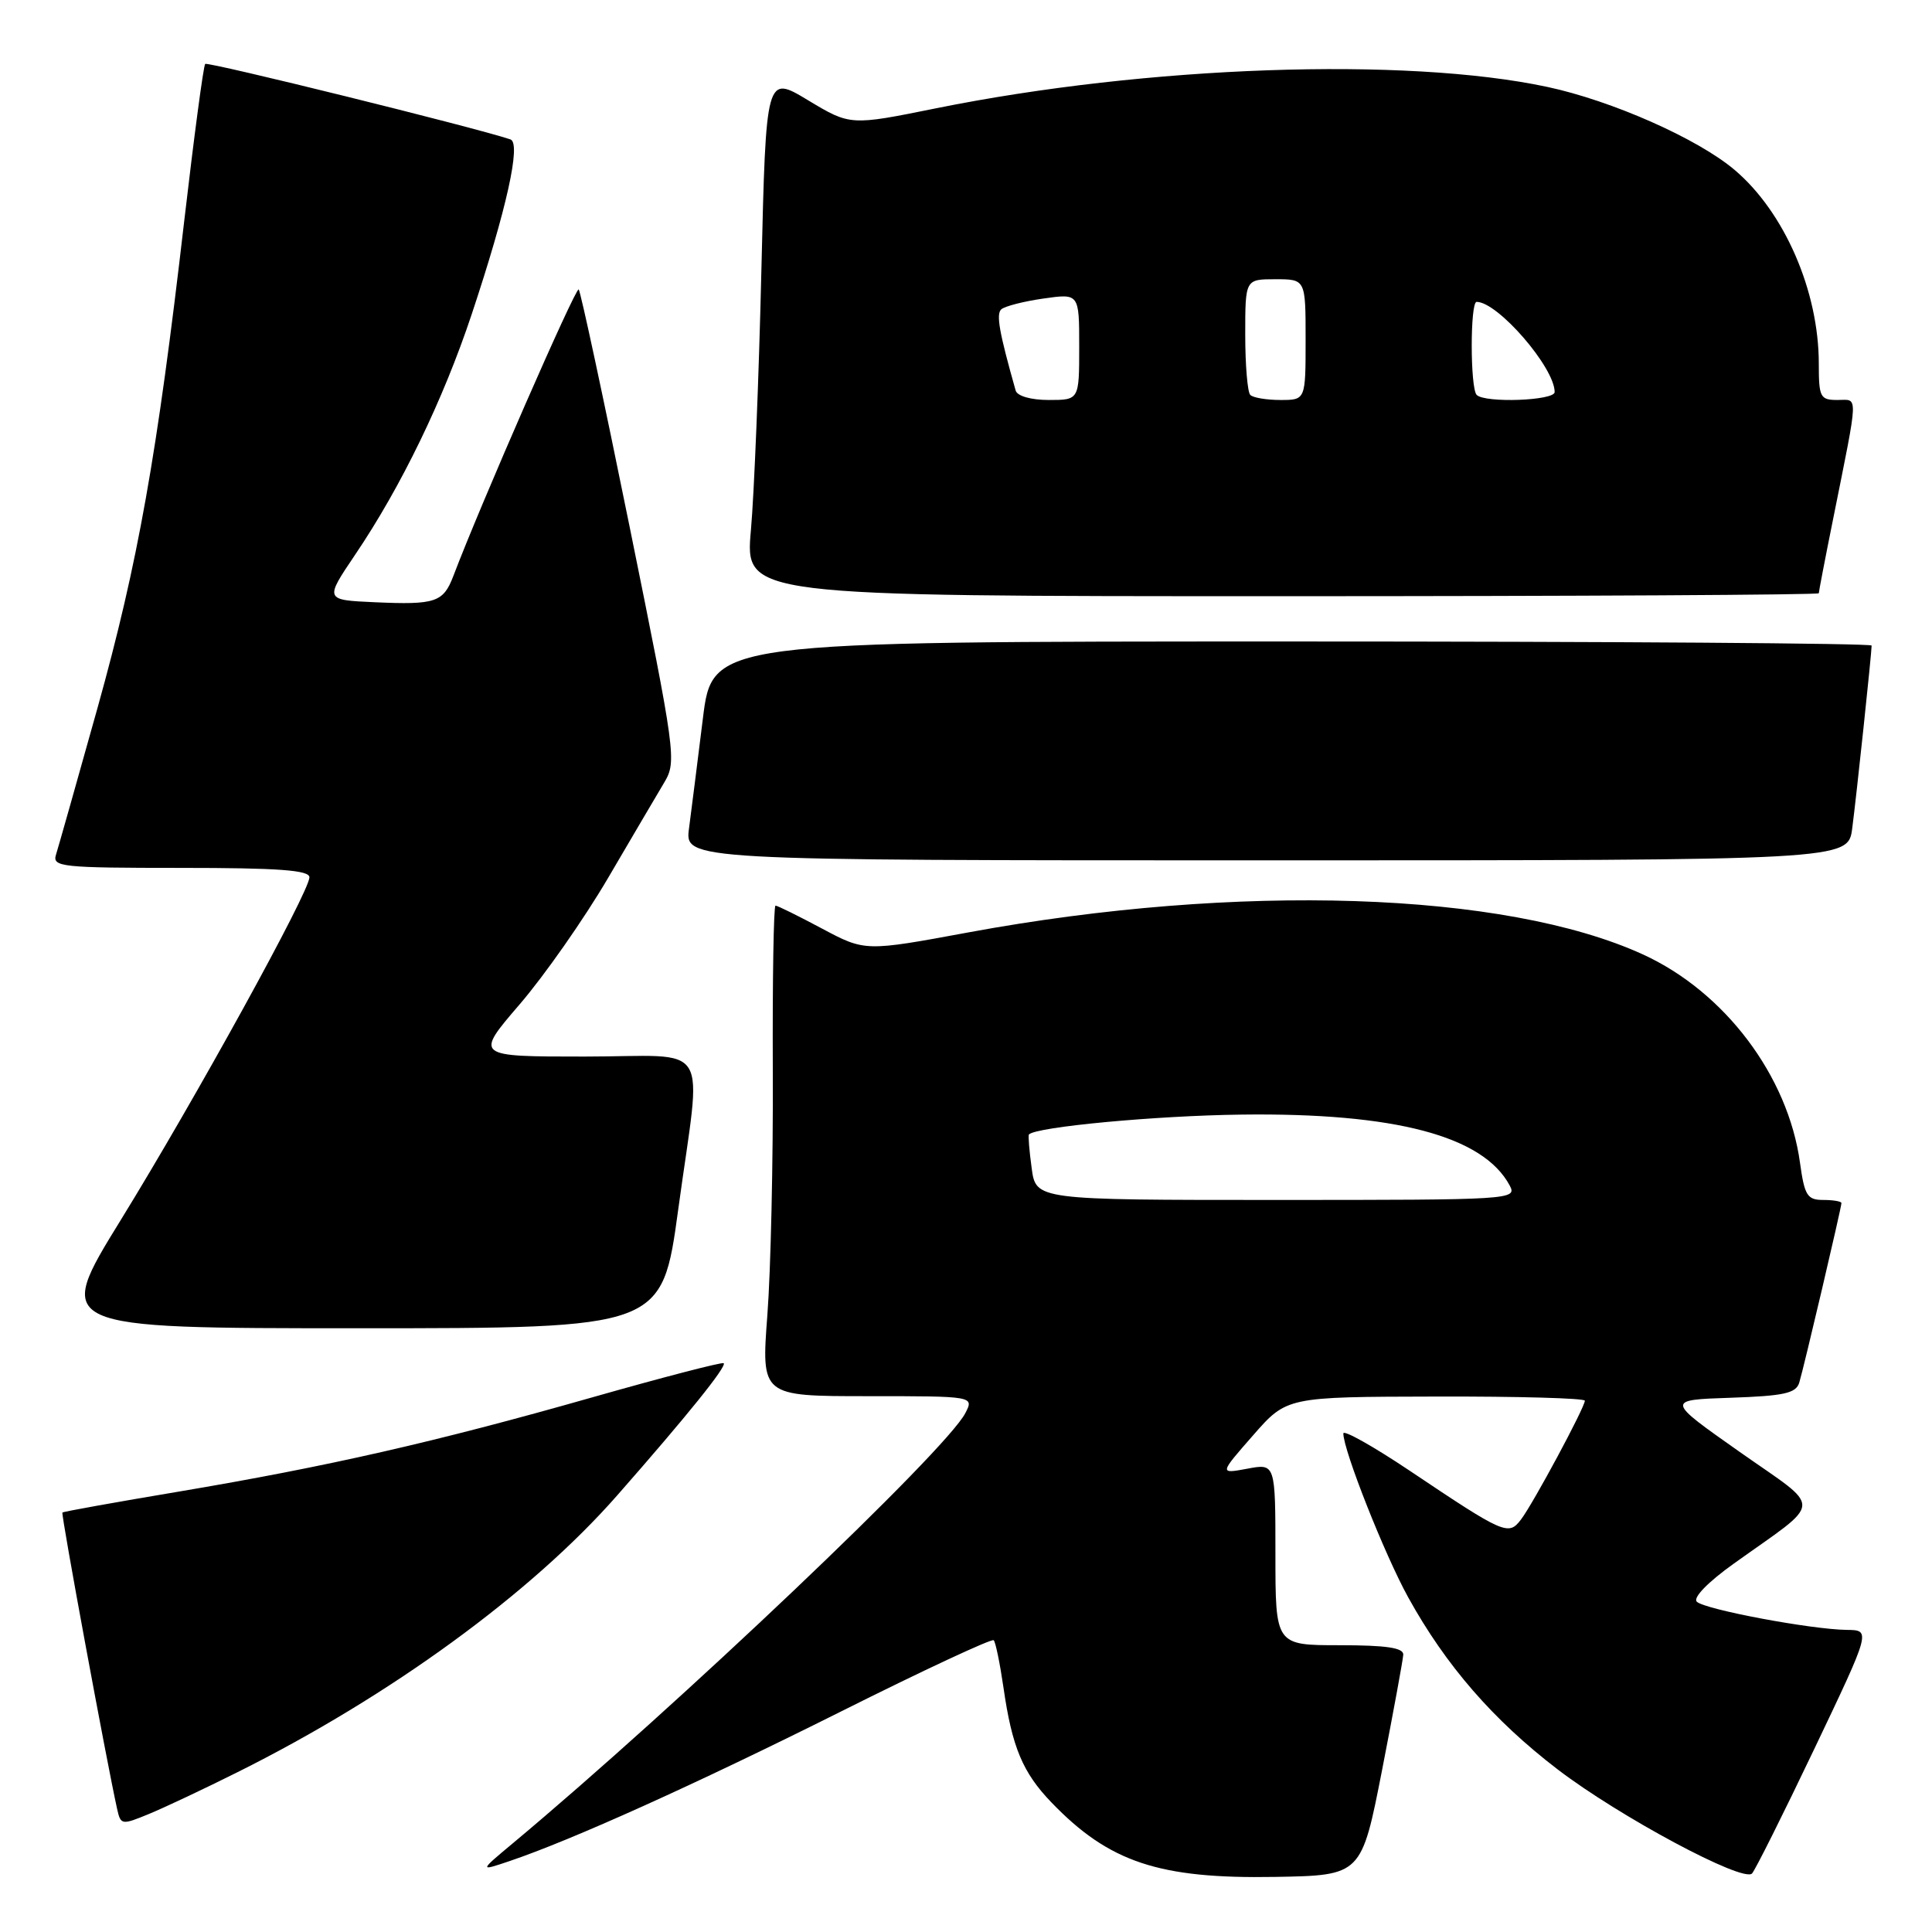 <?xml version="1.0" encoding="UTF-8" standalone="no"?>
<!DOCTYPE svg PUBLIC "-//W3C//DTD SVG 1.1//EN" "http://www.w3.org/Graphics/SVG/1.1/DTD/svg11.dtd" >
<svg xmlns="http://www.w3.org/2000/svg" xmlns:xlink="http://www.w3.org/1999/xlink" version="1.1" viewBox="0 0 256 256">
 <g >
 <path fill="currentColor"
d=" M 183.14 234.50 C 184.64 226.80 185.90 219.94 185.94 219.25 C 185.98 218.34 183.67 218.00 177.50 218.00 C 169.00 218.00 169.00 218.00 169.00 205.95 C 169.00 193.91 169.00 193.91 165.28 194.61 C 161.56 195.30 161.56 195.30 166.03 190.20 C 170.50 185.09 170.50 185.09 190.25 185.05 C 201.11 185.02 210.00 185.27 210.00 185.60 C 210.00 186.48 203.18 199.18 201.55 201.33 C 199.88 203.53 199.38 203.32 186.75 194.85 C 181.94 191.63 178.00 189.42 178.00 189.94 C 178.00 192.17 183.47 206.00 186.59 211.65 C 191.57 220.67 197.86 227.92 206.39 234.45 C 214.53 240.68 230.93 249.47 232.15 248.25 C 232.55 247.84 236.27 240.41 240.40 231.75 C 247.91 216.00 247.91 216.00 244.71 215.97 C 239.98 215.91 225.86 213.26 224.83 212.23 C 224.30 211.70 226.33 209.62 229.72 207.20 C 241.75 198.59 241.66 200.23 230.51 192.38 C 220.73 185.50 220.73 185.50 229.31 185.21 C 236.38 184.97 237.98 184.62 238.41 183.21 C 239.03 181.17 244.00 160.00 244.00 159.41 C 244.00 159.19 242.92 159.00 241.59 159.00 C 239.47 159.00 239.11 158.42 238.51 154.08 C 236.93 142.55 228.52 131.41 217.68 126.46 C 199.40 118.11 164.03 116.96 128.36 123.54 C 114.63 126.08 114.63 126.08 108.92 123.04 C 105.79 121.37 103.02 120.00 102.76 120.00 C 102.51 120.00 102.35 129.79 102.40 141.75 C 102.46 153.71 102.13 168.34 101.68 174.25 C 100.87 185.00 100.87 185.00 114.97 185.00 C 129.07 185.00 129.07 185.00 127.91 187.25 C 125.34 192.22 89.82 225.98 67.97 244.23 C 63.50 247.96 63.50 247.96 67.50 246.61 C 75.74 243.83 92.12 236.44 111.36 226.82 C 122.28 221.35 131.42 217.09 131.67 217.34 C 131.92 217.58 132.50 220.42 132.97 223.64 C 134.10 231.50 135.51 234.87 139.31 238.82 C 146.95 246.76 153.57 248.97 168.95 248.70 C 180.40 248.50 180.40 248.50 183.14 234.50 Z  M 31.50 234.81 C 51.73 224.72 70.41 211.10 81.77 198.16 C 91.05 187.60 96.36 181.01 95.89 180.63 C 95.68 180.46 87.85 182.49 78.50 185.15 C 57.63 191.09 43.42 194.32 23.66 197.65 C 15.32 199.05 8.39 200.29 8.27 200.42 C 8.06 200.60 14.13 233.43 15.52 239.70 C 16.00 241.83 16.12 241.85 19.76 240.35 C 21.82 239.50 27.10 237.01 31.50 234.81 Z  M 89.87 160.25 C 92.99 137.38 94.59 140.00 77.45 140.00 C 62.91 140.00 62.91 140.00 68.85 133.09 C 72.12 129.29 77.40 121.75 80.57 116.34 C 83.74 110.93 87.10 105.22 88.03 103.66 C 89.67 100.90 89.53 99.85 83.43 69.81 C 79.97 52.76 76.93 38.60 76.68 38.35 C 76.30 37.97 63.68 66.81 60.08 76.30 C 58.74 79.82 57.72 80.16 49.65 79.80 C 43.01 79.50 43.01 79.50 47.06 73.50 C 53.15 64.49 58.73 52.98 62.50 41.65 C 67.15 27.67 69.08 18.95 67.63 18.47 C 63.06 16.92 27.52 8.14 27.19 8.47 C 26.96 8.70 25.72 18.03 24.42 29.20 C 20.81 60.42 18.29 74.55 12.92 93.81 C 10.20 103.54 7.72 112.29 7.42 113.25 C 6.91 114.87 8.13 115.00 23.93 115.00 C 36.92 115.00 41.00 115.30 41.00 116.25 C 40.99 118.18 25.87 145.64 16.00 161.66 C 7.16 176.00 7.16 176.00 47.44 176.00 C 87.72 176.00 87.72 176.00 89.87 160.25 Z  M 245.43 109.75 C 245.99 105.49 248.00 86.55 248.00 85.54 C 248.00 85.24 213.44 85.00 171.20 85.00 C 94.39 85.00 94.39 85.00 93.13 95.25 C 92.43 100.89 91.61 107.41 91.30 109.75 C 90.73 114.00 90.73 114.00 167.80 114.00 C 244.88 114.00 244.88 114.00 245.43 109.75 Z  M 241.00 78.61 C 241.00 78.40 241.84 74.01 242.88 68.86 C 246.32 51.69 246.27 53.00 243.47 53.00 C 241.18 53.00 241.00 52.64 241.00 48.18 C 241.00 38.57 236.44 28.09 229.84 22.51 C 224.95 18.37 213.58 13.34 205.00 11.51 C 186.22 7.51 151.97 8.71 124.08 14.34 C 112.67 16.65 112.67 16.65 107.08 13.29 C 101.50 9.92 101.50 9.92 100.89 35.71 C 100.56 49.90 99.93 65.44 99.50 70.25 C 98.72 79.00 98.72 79.00 169.86 79.00 C 208.99 79.00 241.00 78.82 241.00 78.61 Z  M 136.70 154.77 C 136.38 152.44 136.22 150.44 136.34 150.32 C 137.36 149.31 153.14 147.83 164.50 147.69 C 184.84 147.43 196.53 150.52 200.04 157.08 C 201.05 158.96 200.33 159.00 169.17 159.00 C 137.26 159.00 137.26 159.00 136.70 154.77 Z  M 134.58 51.75 C 132.40 44.04 131.97 41.64 132.67 40.99 C 133.13 40.58 135.64 39.93 138.25 39.56 C 143.00 38.88 143.00 38.88 143.00 45.94 C 143.00 53.00 143.00 53.00 138.97 53.00 C 136.60 53.00 134.79 52.48 134.58 51.75 Z  M 165.67 52.33 C 165.30 51.97 165.00 48.37 165.00 44.33 C 165.00 37.00 165.00 37.00 169.00 37.00 C 173.00 37.00 173.00 37.00 173.00 45.00 C 173.00 53.00 173.00 53.00 169.67 53.00 C 167.83 53.00 166.03 52.70 165.67 52.33 Z  M 195.67 52.33 C 194.80 51.47 194.79 40.00 195.66 40.00 C 198.47 40.00 206.00 48.70 206.00 51.95 C 206.00 53.09 196.77 53.43 195.67 52.33 Z "/>
</g>
</svg>